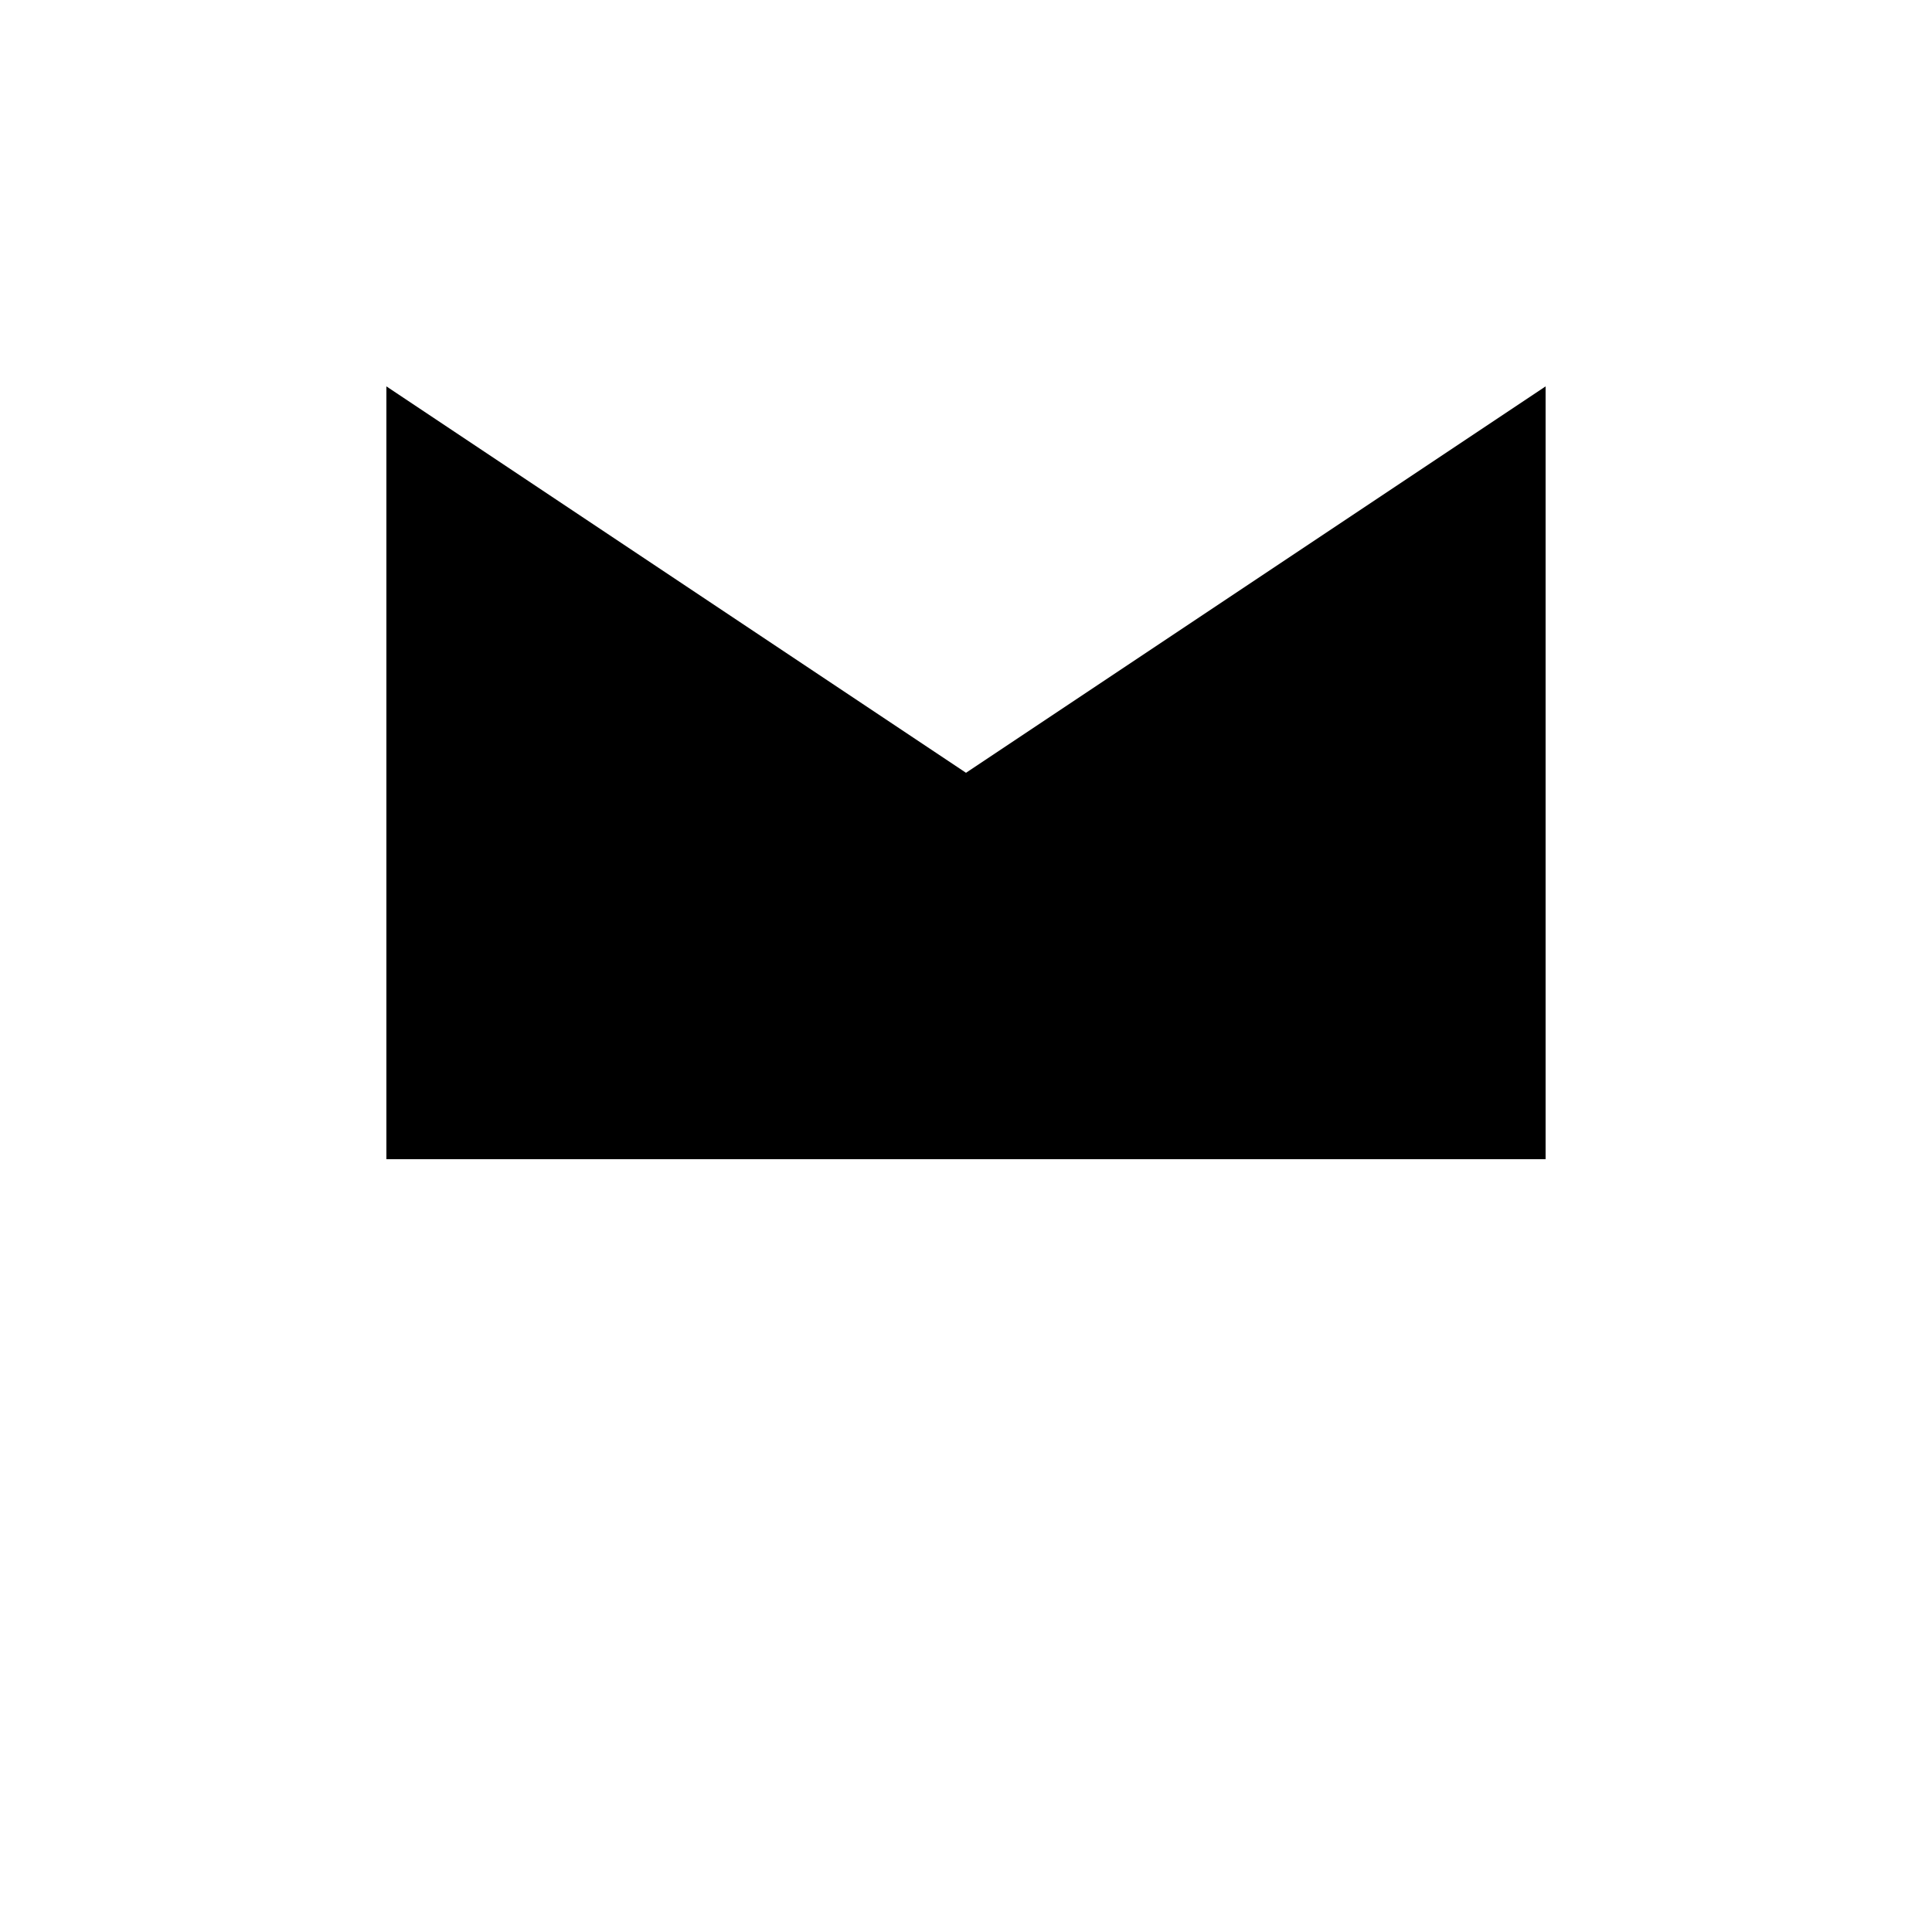 <svg width="40" height="40" viewBox="0 0 40 40" fill="none" xmlns="http://www.w3.org/2000/svg">
  <path d="M8 8L20 16L32 8V24H8V8Z" fill="currentColor"/>
  <path d="M10 10V22H30V10L20 17L10 10Z" fill="currentColor"/>
</svg> 